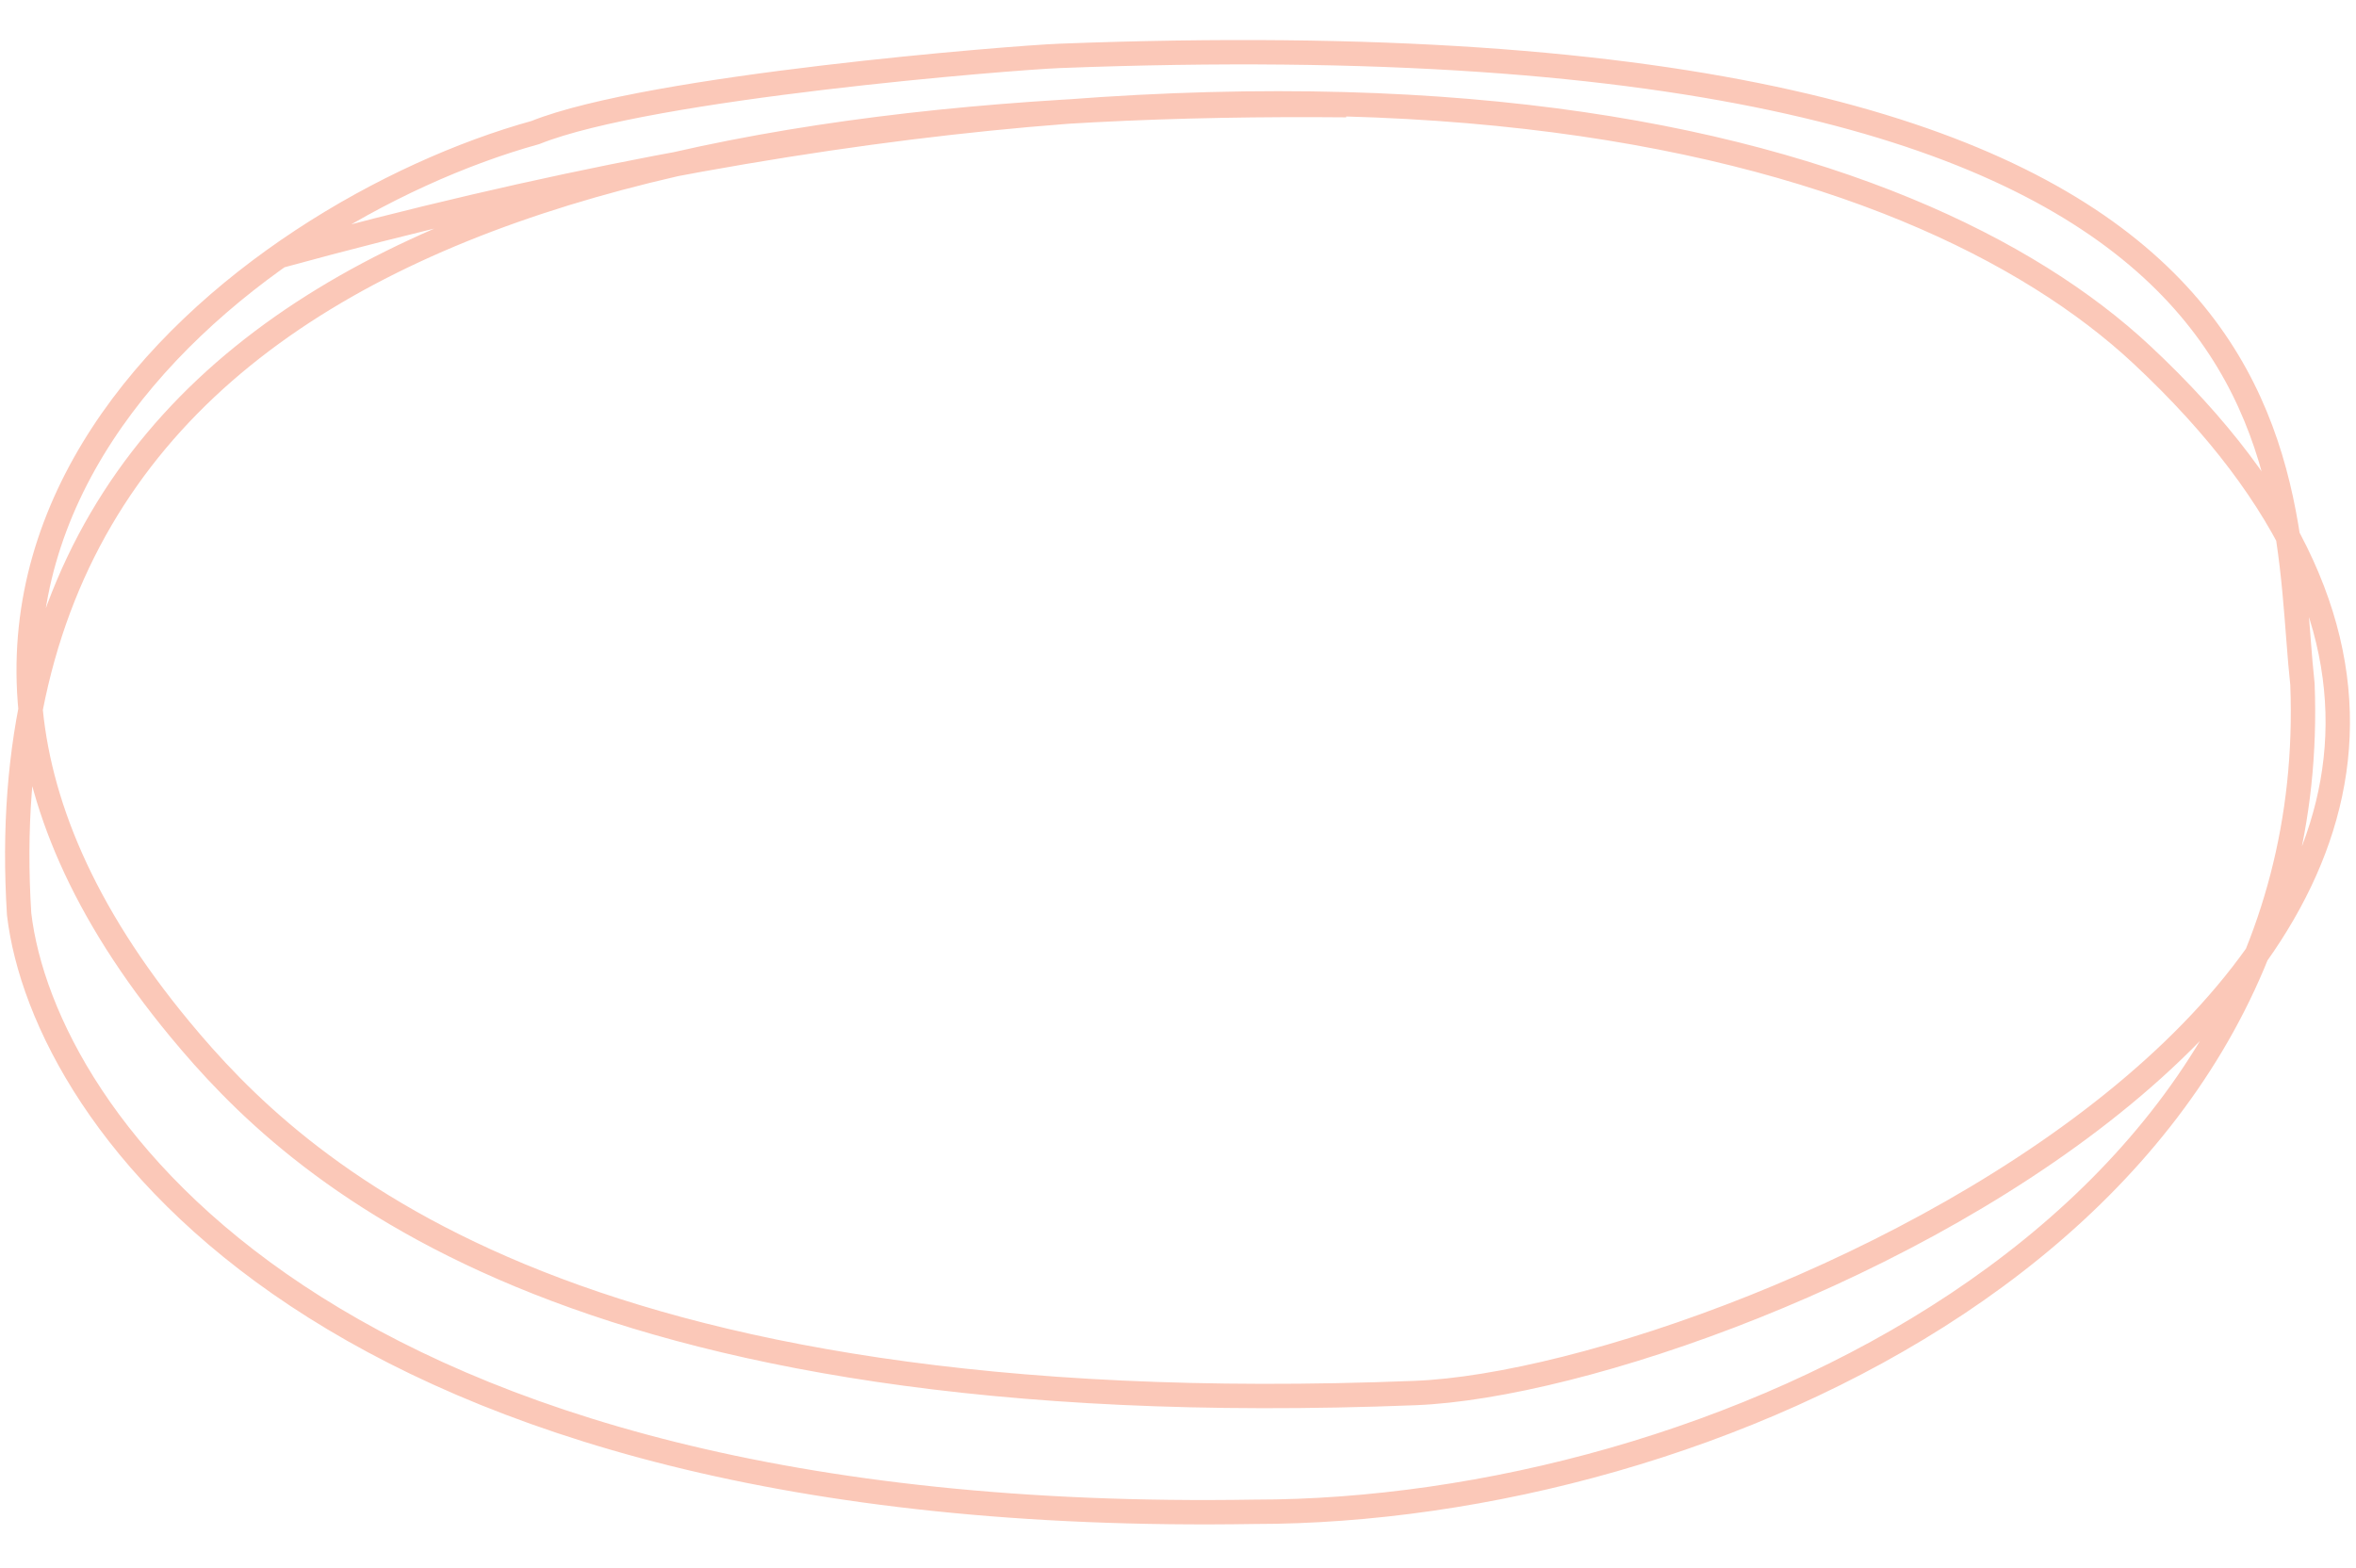 <svg width="275" height="183" viewBox="0 0 290 183" fill="none" xmlns="http://www.w3.org/2000/svg">
<path d="M165.714 7.954C82.857 7.189 -2.919 23.395 2.354 107.538C5.336 132.849 39.922 183.002 154.416 181.115C210.438 181.115 286.045 146.779 283.409 79.239C280.428 51.883 287.834 -4.146 130.406 1.889C124.756 2.105 80.032 5.661 65.909 11.321C30.13 21.226 -25.893 63.675 22.127 121.687C36.181 138.667 69.111 170.645 174.188 166.494C214.519 164.922 339.903 109.896 263.636 38.677C235.86 12.739 165.714 -9.433 34.367 26.535" stroke="#FBC8B8" stroke-width="3"/>
</svg>
